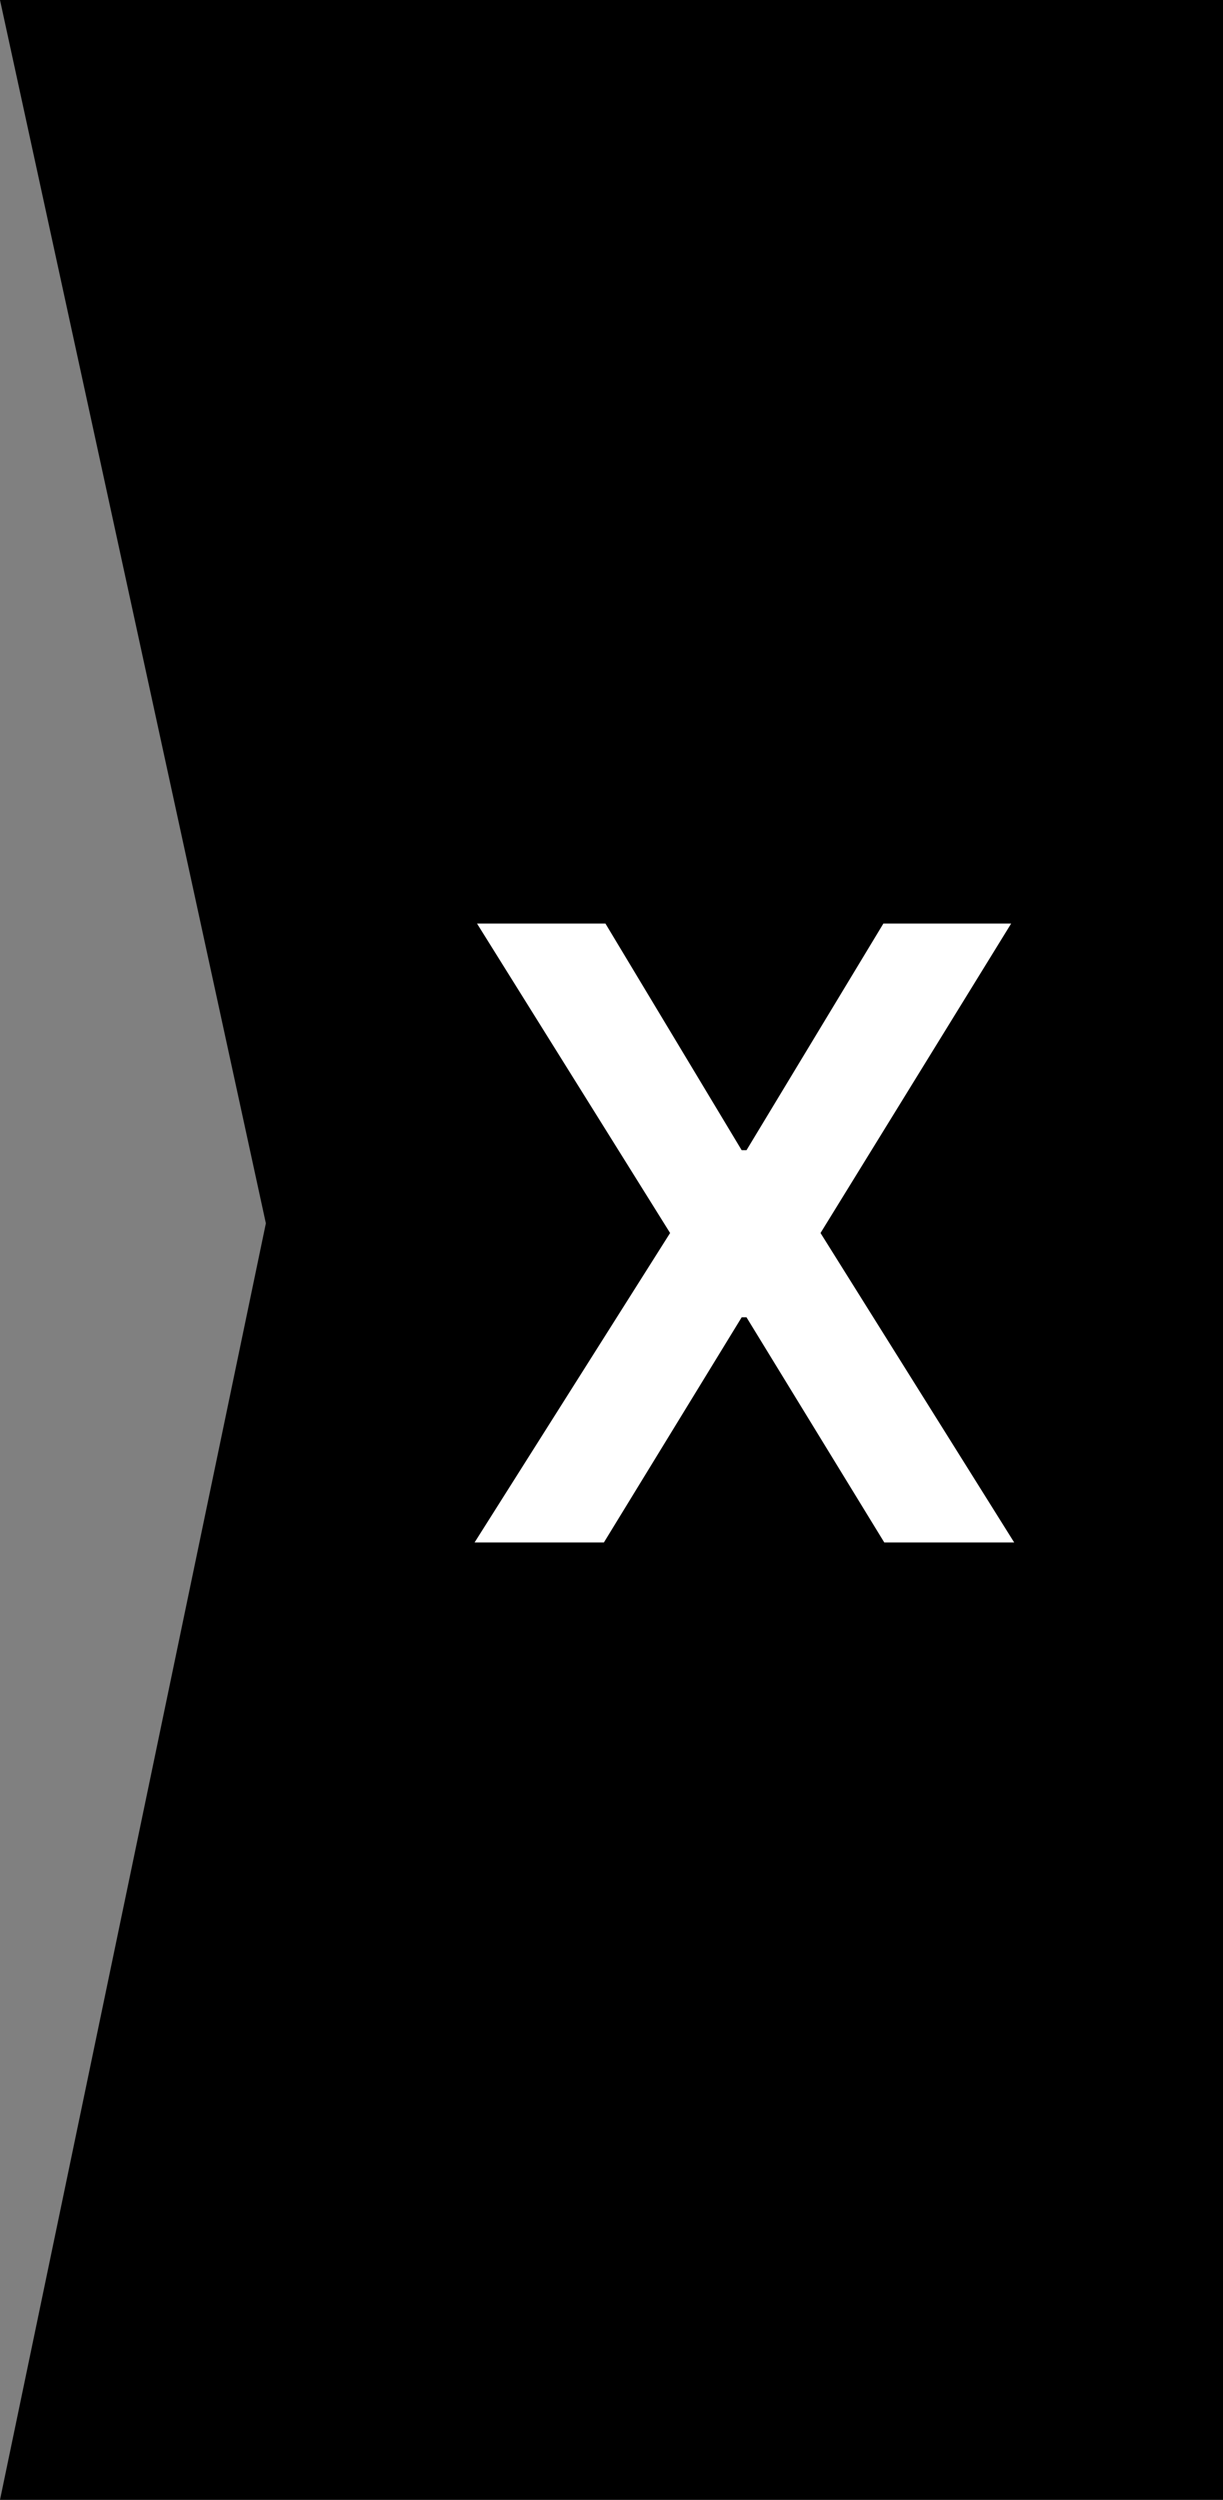 <svg width="23" height="47" viewBox="0 0 23 47" fill="none" xmlns="http://www.w3.org/2000/svg">
<rect x="0" y="0" width="23" height="47" fill="#808080" stroke="none"/>
<path d="M0 0H23V47H0L5 23L0 0Z" fill="black"/>
<path d="M11.386 17.364L13.948 21.625H14.039L16.613 17.364H19.016L15.431 23.182L19.073 29H16.63L14.039 24.767H13.948L11.357 29H8.925L12.602 23.182L8.971 17.364H11.386Z" fill="white"/>
</svg>

